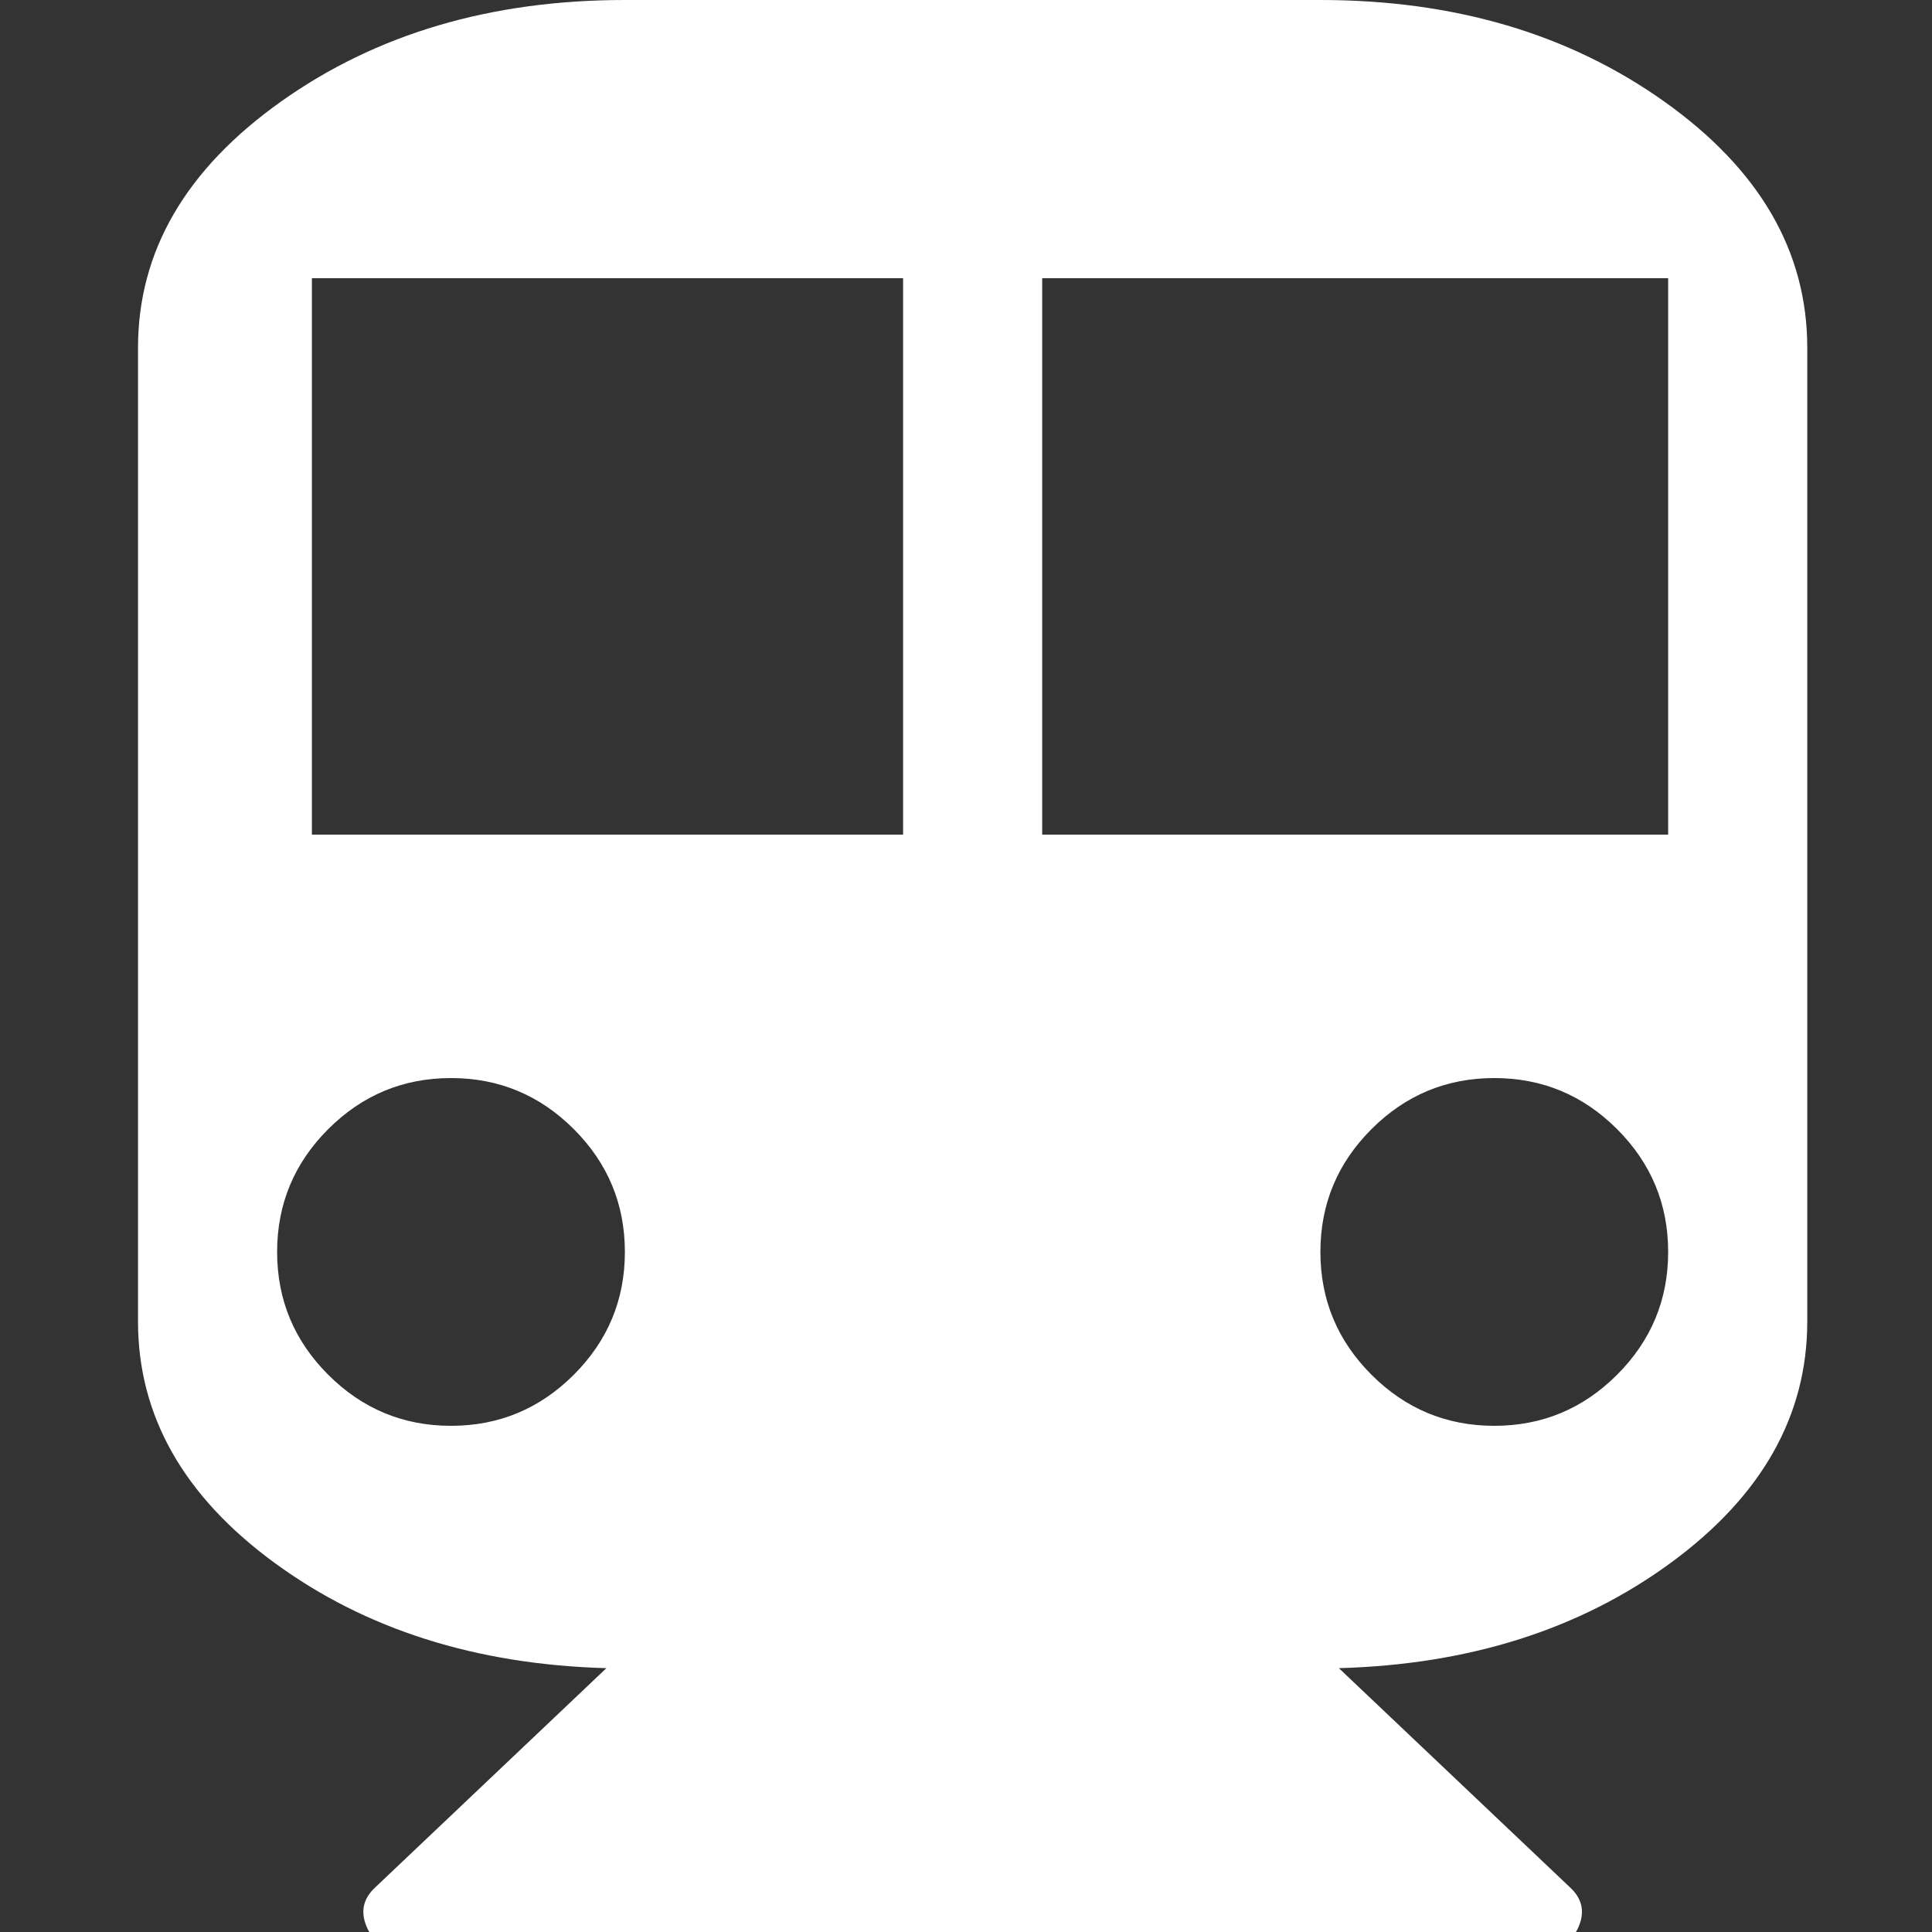 ﻿<!DOCTYPE svg PUBLIC "-//W3C//DTD SVG 1.1//EN" "http://www.w3.org/Graphics/SVG/1.1/DTD/svg11.dtd">
<svg xmlns="http://www.w3.org/2000/svg" xmlns:xlink="http://www.w3.org/1999/xlink" version="1.1" x="0" y="0" width="16" height="16" overflow="auto" preserveAspectRatio="xMidYMid" baseProfile="tiny" space="preserve">
  <rect width="100%" height="100%" fill="#333333" stroke="none"/>
  <path d="M1088 1536 Q1273 1536 1404.5 1442.5 Q1536 1349 1536 1216 L1536 320 Q1536 190 1410.5 98 Q1285 6 1105 1 L1318 -201 Q1334 -216 1326 -236 Q1318 -256 1296 -256 L240 -256 Q218 -256 210 -236 Q202 -216 218 -201 L431 1 Q251 6 125.5 98 Q0 190 0 320 L0 1216 Q0 1349 131.5 1442.5 Q263 1536 448 1536 L1088 1536 z M288 224 Q354 224 401 271 Q448 318 448 384 Q448 450 401 497 Q354 544 288 544 Q222 544 175 497 Q128 450 128 384 Q128 318 175 271 Q222 224 288 224 z M704 768 L704 1280 L160 1280 L160 768 L704 768 z M1248 224 Q1314 224 1361 271 Q1408 318 1408 384 Q1408 450 1361 497 Q1314 544 1248 544 Q1182 544 1135 497 Q1088 450 1088 384 Q1088 318 1135 271 Q1182 224 1248 224 z M1408 768 L1408 1280 L832 1280 L832 768 L1408 768 z" pathLength="0" fill="White" transform="translate(1.143, 9.536743E-07) scale(0.009, -0.009) translate(0, -1536)" />
</svg>